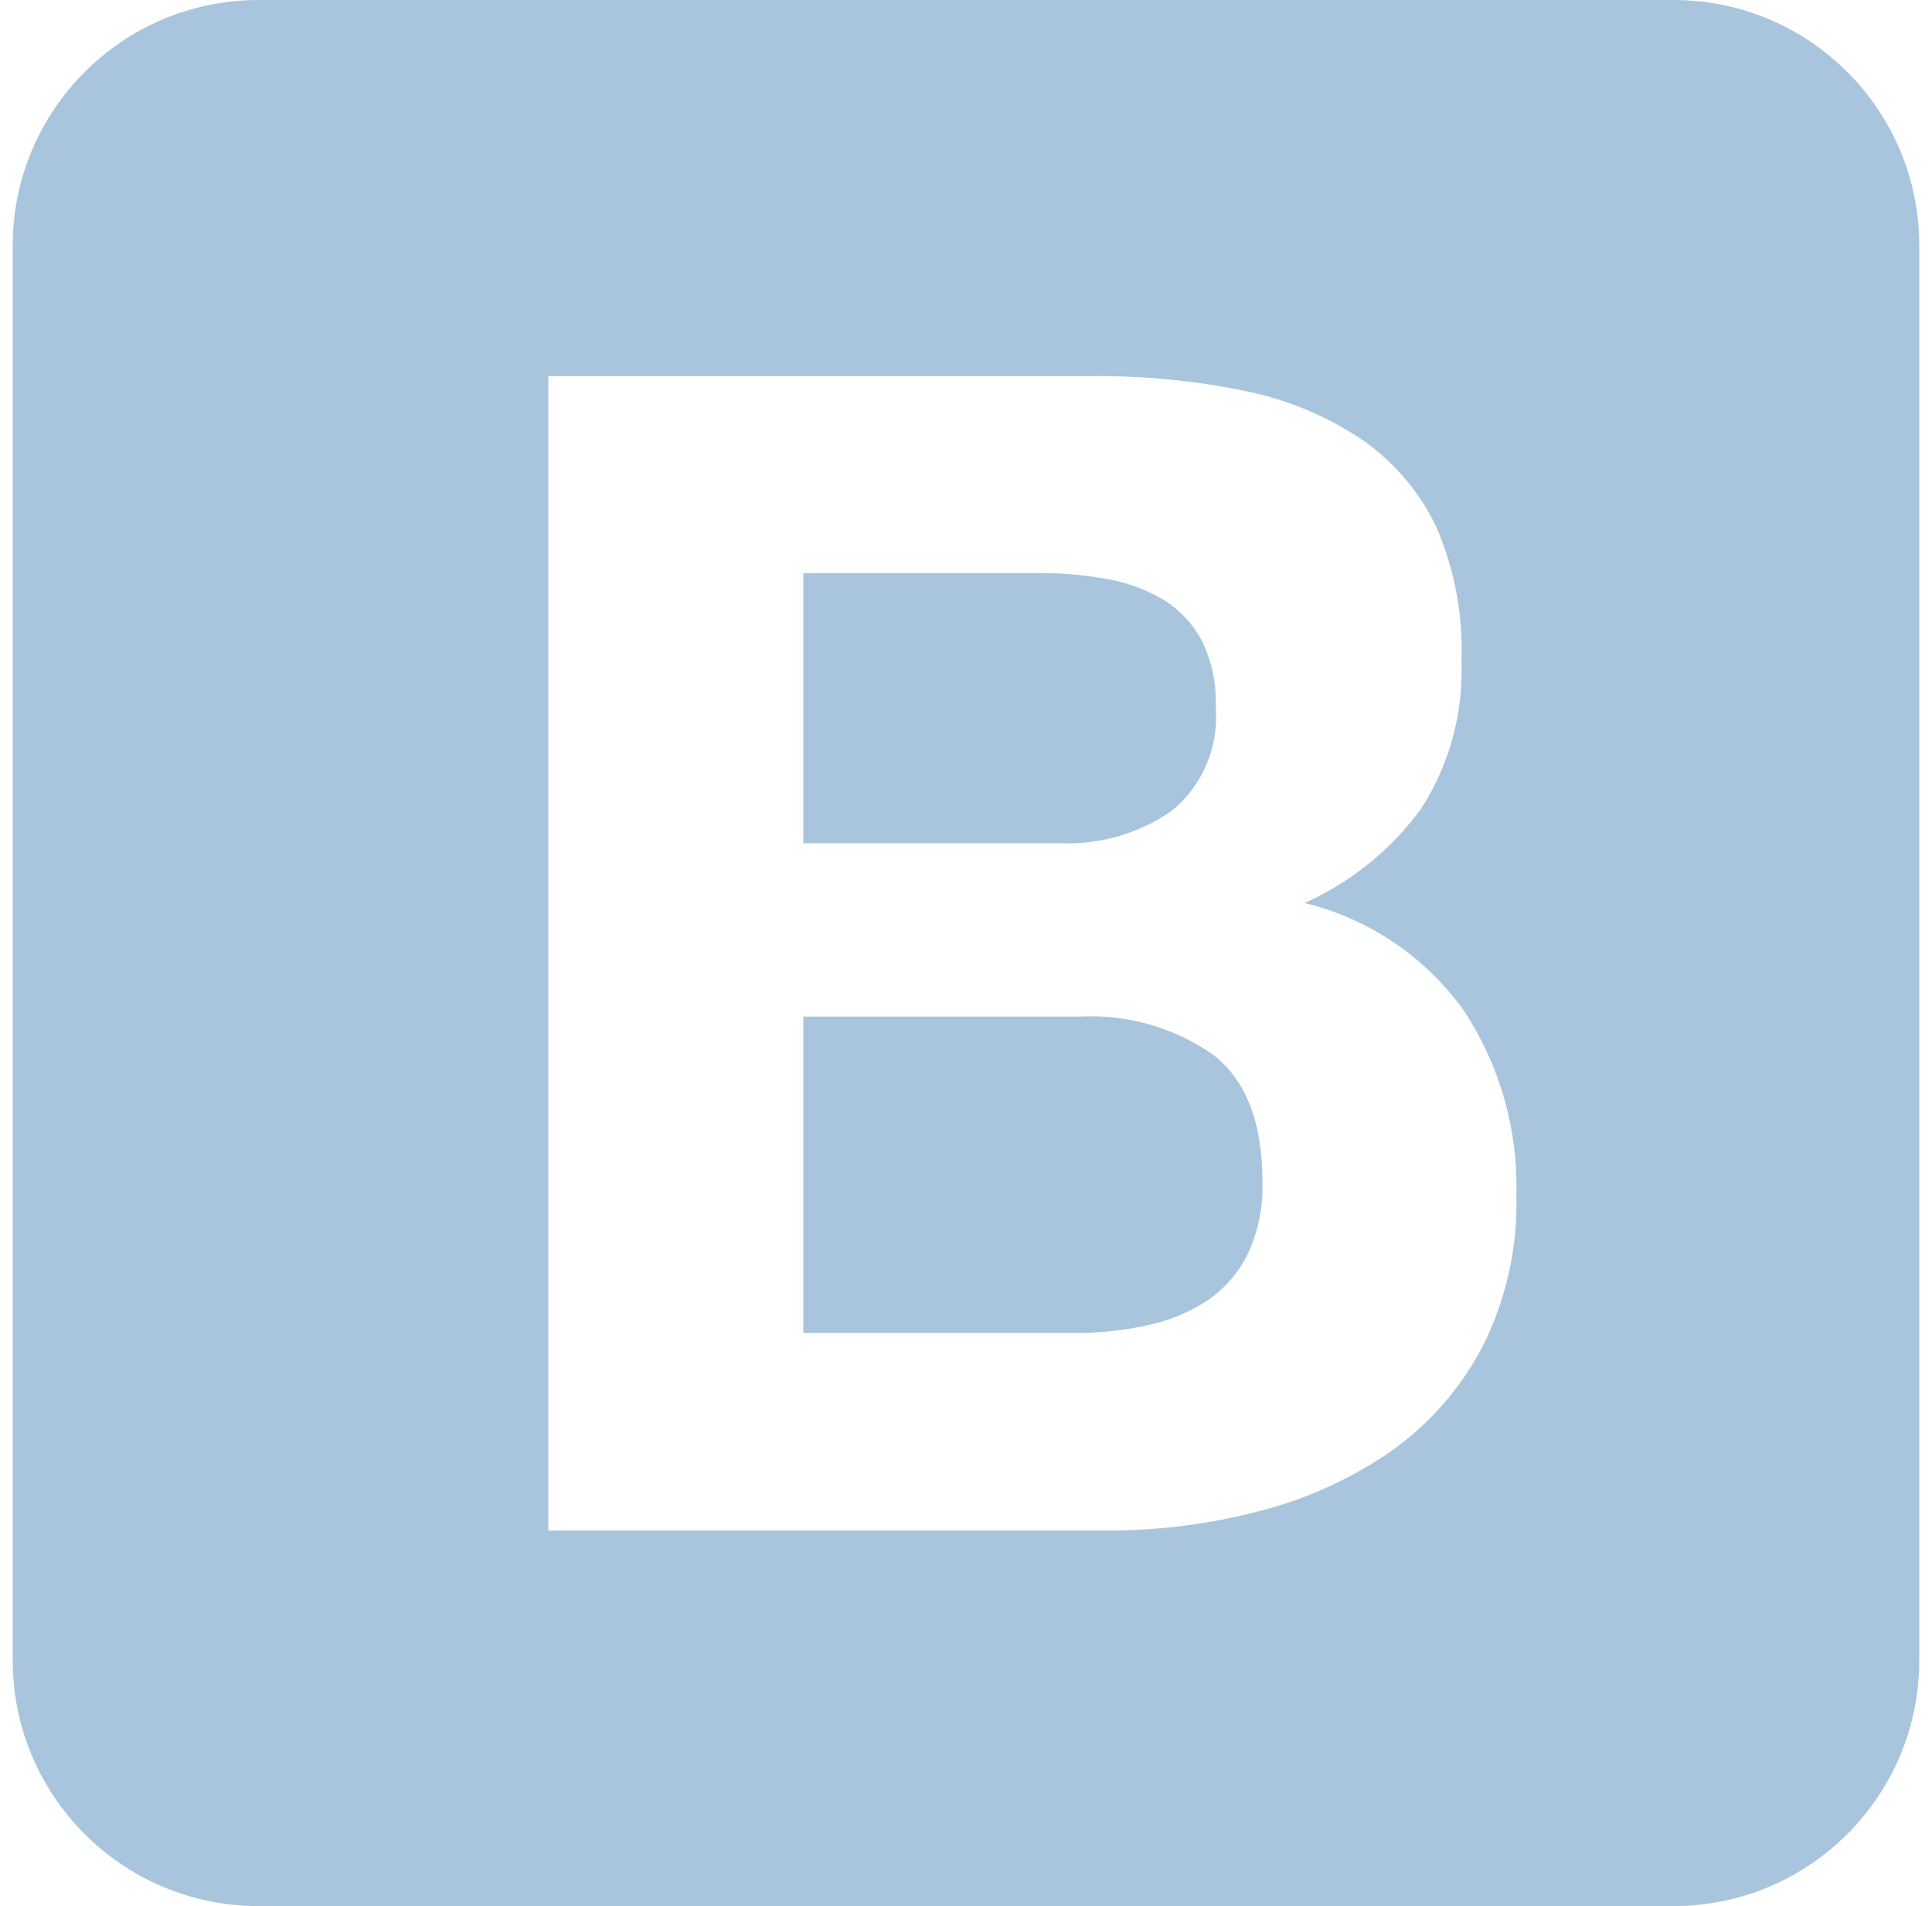 <svg xmlns="http://www.w3.org/2000/svg" xmlns:xlink="http://www.w3.org/1999/xlink" width="76" height="75" version="1.1" viewBox="0 0 76 75"><title>2C9DA8F5-DFD1-492A-A62B-D0AD94C9E2EA</title><desc>Created with sketchtool.</desc><g id="Page-1" fill="none" fill-rule="evenodd" stroke="none" stroke-width="1"><g id="Icons" fill="#A8C5DD" fill-rule="nonzero" transform="translate(-167, -5252)"><g id="mid-icon-bootstrap-grey" transform="translate(167, 5252)"><path id="Path" d="M46.1,31.9 C47.323,30.894 47.968,29.347 47.82,27.77 C47.856,26.866 47.659,25.967 47.25,25.16 C46.889,24.505 46.361,23.956 45.72,23.57 C45.043,23.178 44.301,22.911 43.53,22.78 C42.695,22.629 41.848,22.552 41,22.55 L31.6,22.55 L31.6,33.18 L41.71,33.18 C43.274,33.244 44.816,32.794 46.1,31.9 L46.1,31.9 Z"/><path id="Path" d="M47.69,41.48 C46.165,40.423 44.333,39.902 42.48,40 L31.6,40 L31.6,52.45 L42.29,52.45 C43.228,52.452 44.163,52.355 45.08,52.16 C45.918,51.99 46.718,51.668 47.44,51.21 C48.128,50.754 48.687,50.127 49.06,49.39 C49.493,48.479 49.699,47.478 49.66,46.47 C49.66,44.14 49,42.47 47.69,41.48 Z"/><path id="Shape" d="M65.83,0 L10.17,0 C4.829,0 0.5,4.329 0.5,9.67 L0.5,65.33 L0.5,65.33 C0.5,70.671 4.829,75 10.17,75 L65.83,75 C71.171,75 75.5,70.671 75.5,65.33 L75.5,9.67 C75.5,4.329 71.171,0 65.83,0 Z M58.31,53 C57.454,54.631 56.224,56.036 54.72,57.1 C53.157,58.183 51.413,58.979 49.57,59.45 C47.612,59.968 45.595,60.227 43.57,60.22 L21.57,60.22 L21.57,14.8 L43,14.8 C44.985,14.783 46.965,14.974 48.91,15.37 C50.544,15.688 52.1,16.323 53.49,17.24 C54.78,18.11 55.815,19.308 56.49,20.71 C57.222,22.392 57.564,24.217 57.49,26.05 C57.562,28.074 57.018,30.072 55.93,31.78 C54.75,33.414 53.16,34.708 51.32,35.53 C53.846,36.145 56.067,37.646 57.58,39.76 C58.994,41.905 59.717,44.432 59.65,47 C59.709,49.08 59.248,51.142 58.31,53 Z"/></g></g></g></svg>